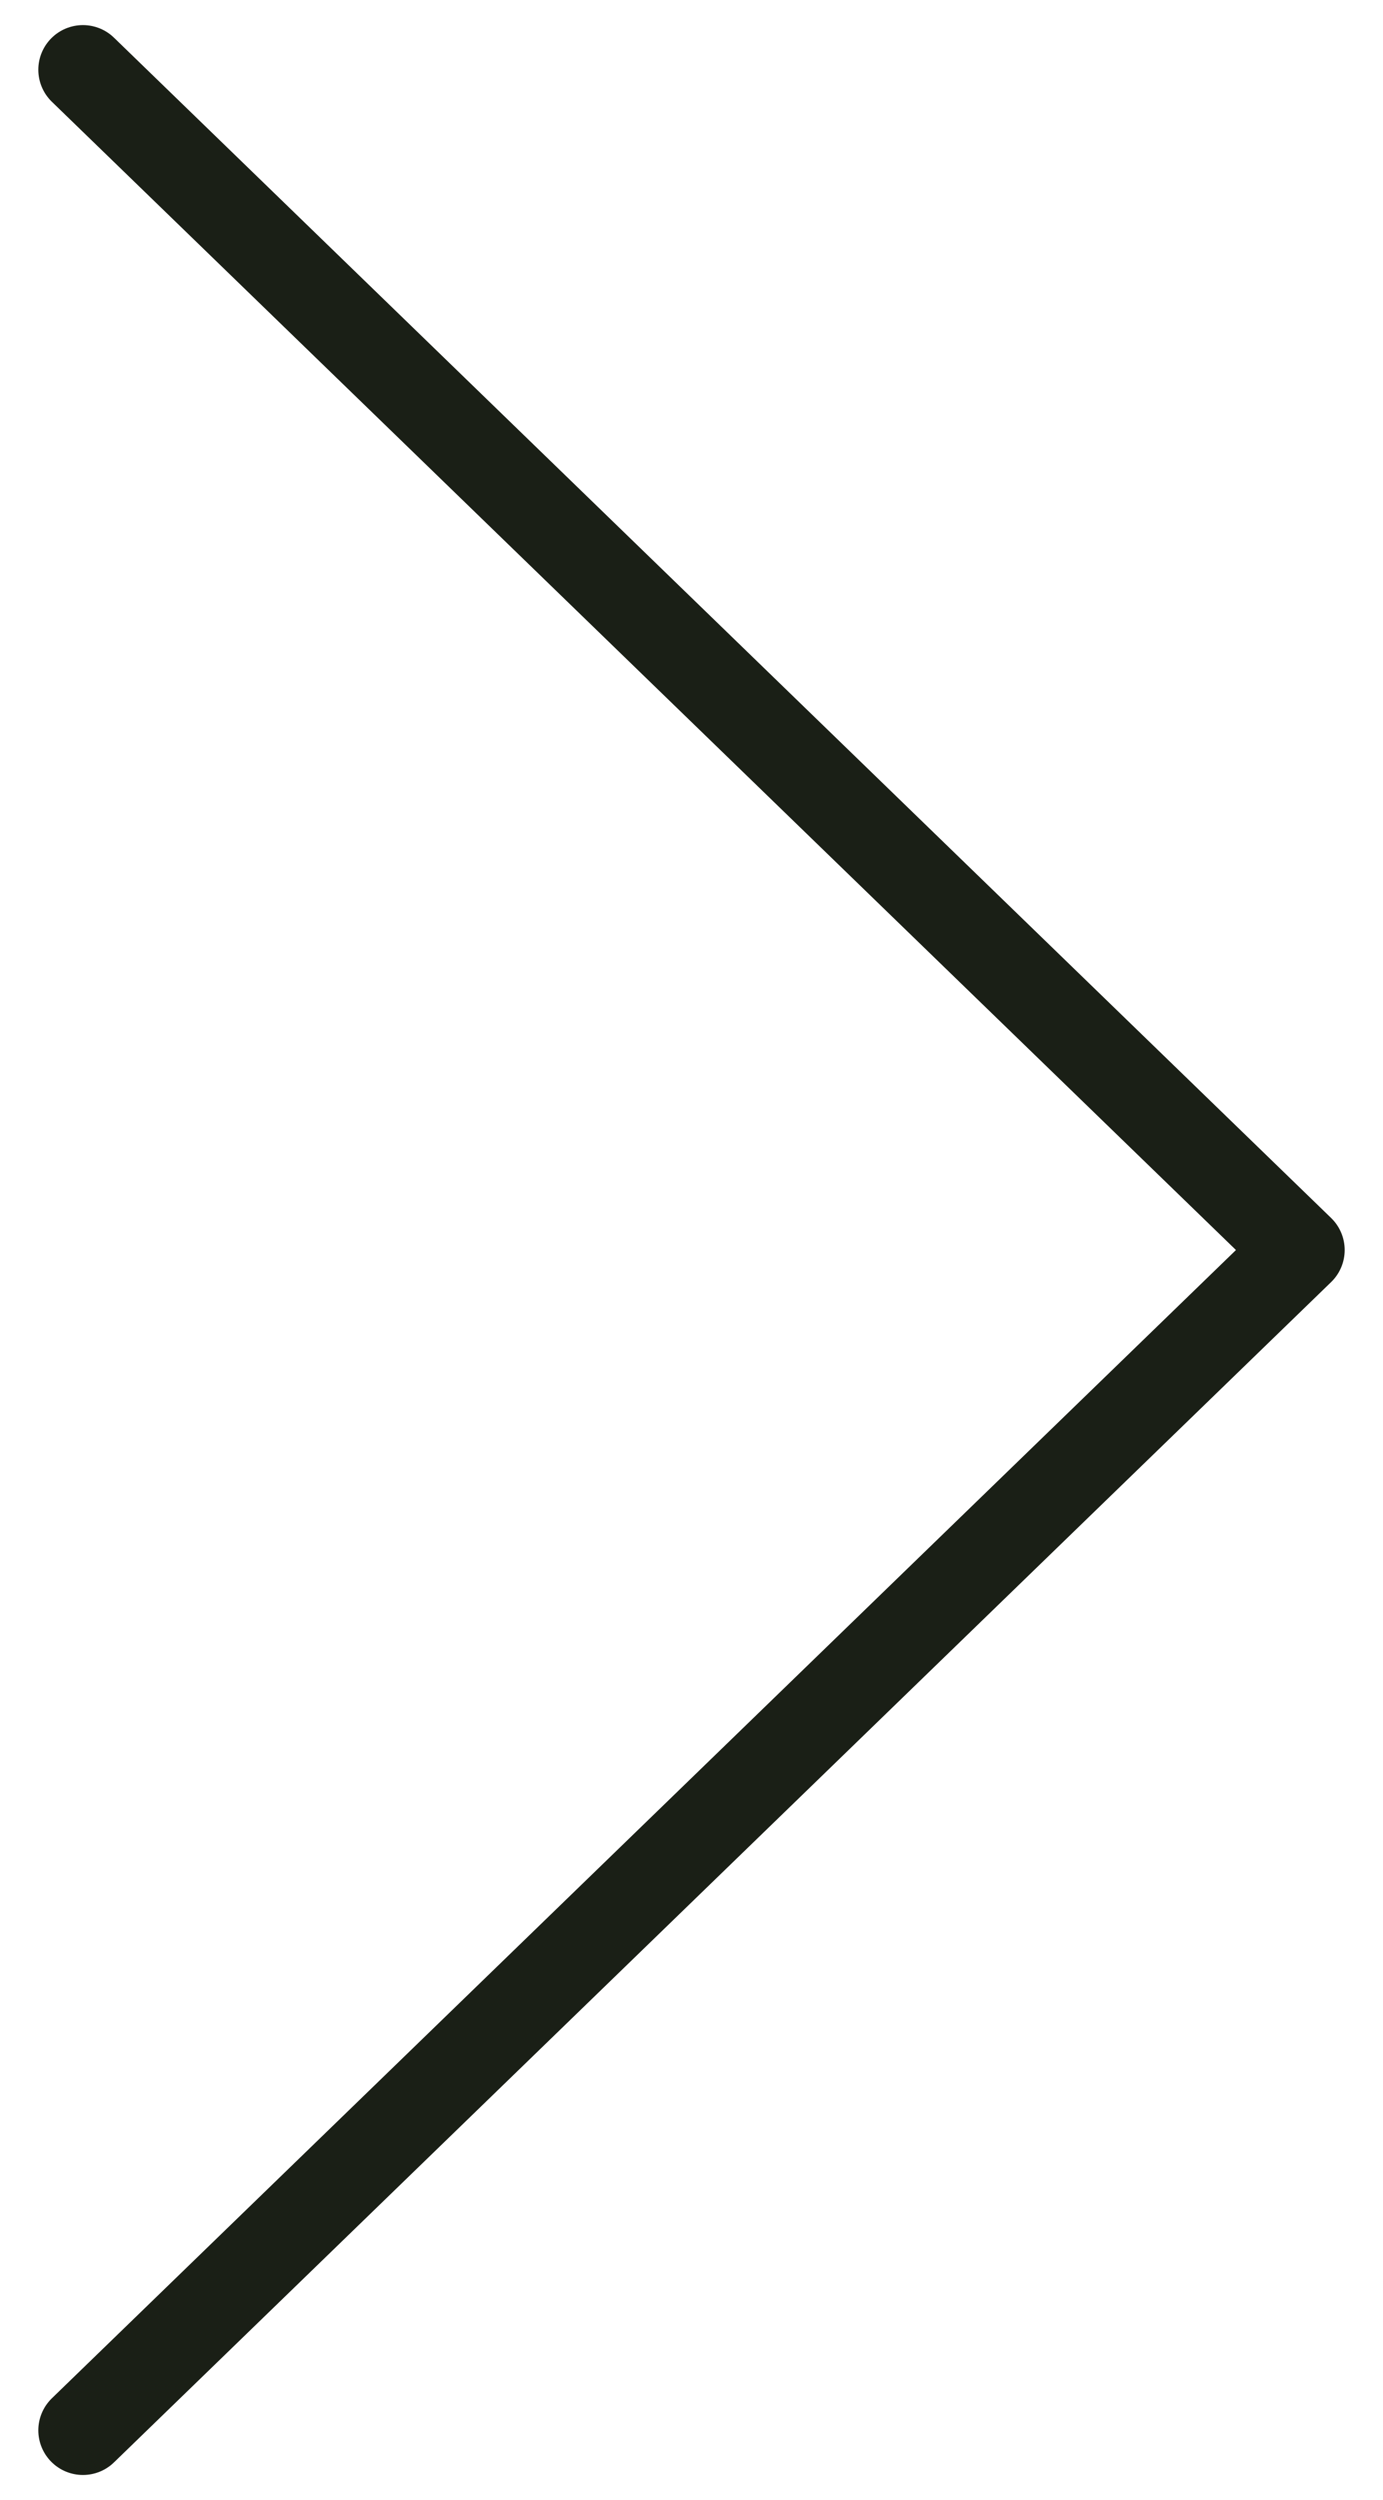 <svg width="31" height="56" viewBox="0 0 31 56" fill="none" xmlns="http://www.w3.org/2000/svg">
<path d="M1.859 1.562L29.141 28L1.859 54.438" stroke="#1A1F16" stroke-width="2" stroke-linecap="round" stroke-linejoin="round"/>
</svg>
